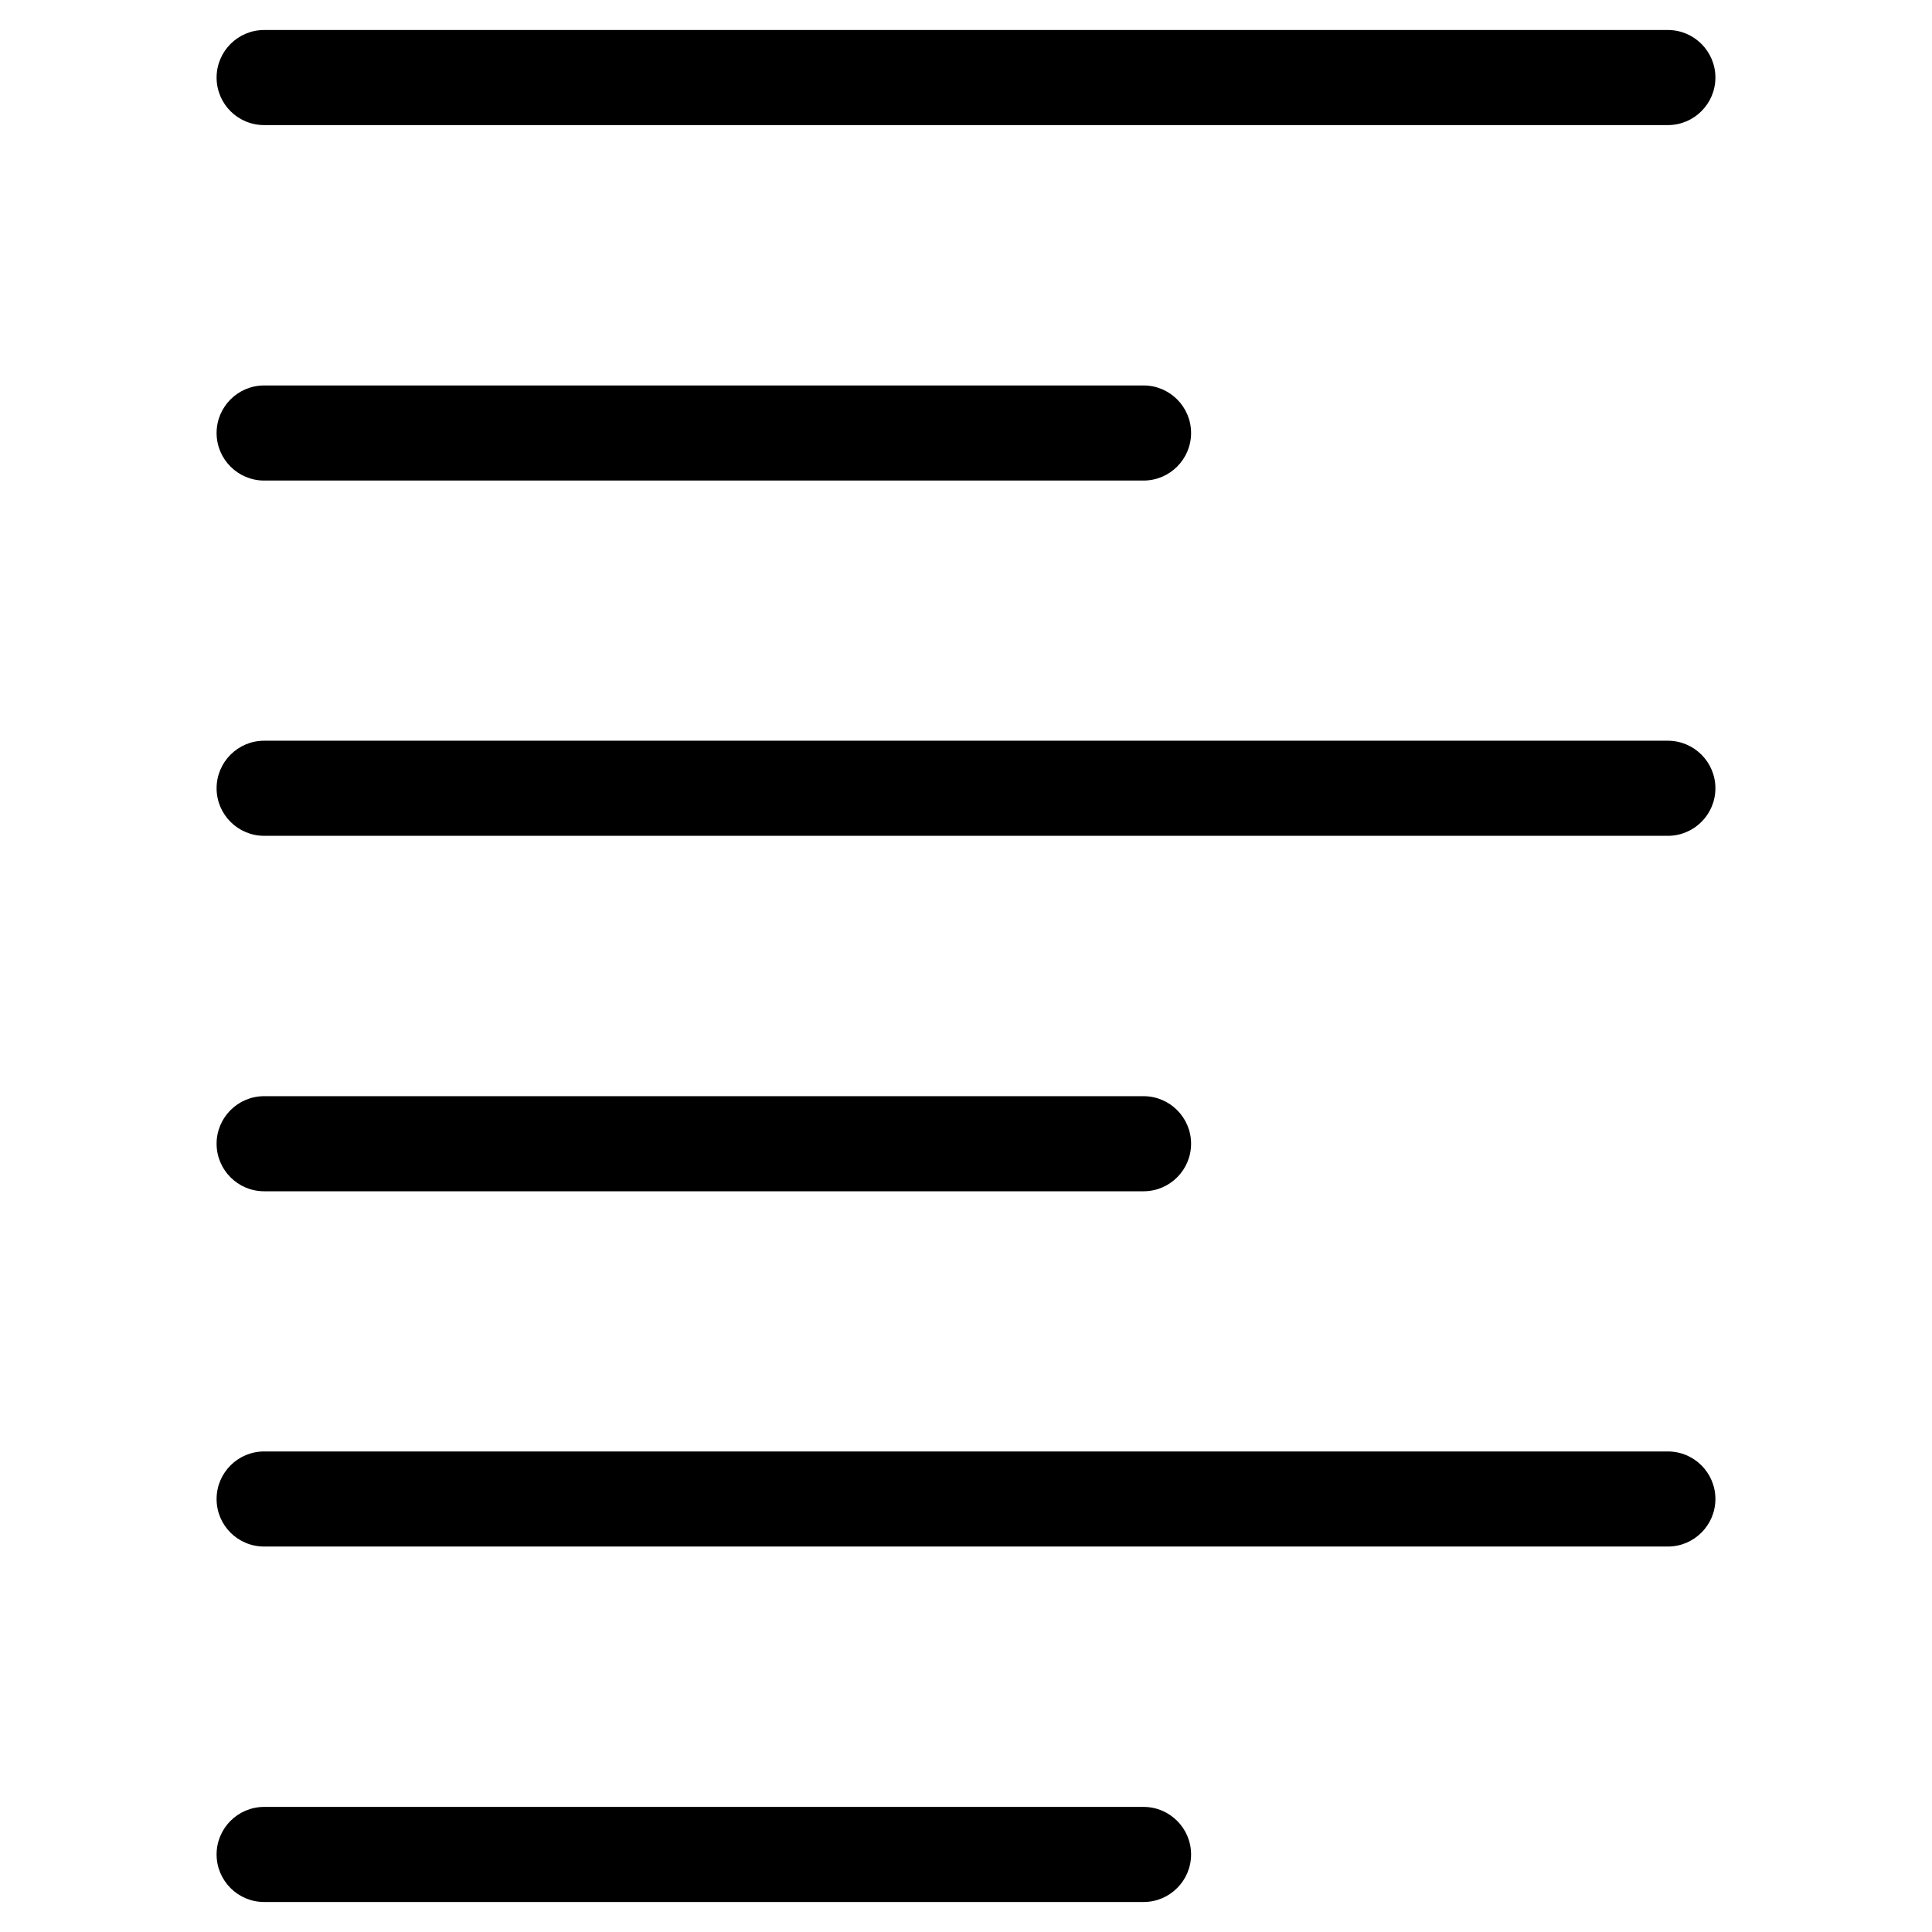 <?xml version="1.0" encoding="utf-8"?>
<!-- Generator: Adobe Illustrator 19.0.0, SVG Export Plug-In . SVG Version: 6.00 Build 0)  -->
<svg version="1.1" id="图层_1" xmlns="http://www.w3.org/2000/svg" xmlns:xlink="http://www.w3.org/1999/xlink" x="0px" y="0px"
	 viewBox="32 -232 1024 1024" style="enable-background:new 32 -232 1024 1024;" xml:space="preserve">
<g id="XMLID_815_">
	<g id="XMLID_962_">
		<path id="XMLID_1414_" d="M916,160.6H172c-13.9,0-25.2,11.3-25.2,25.2c0,13.9,11.3,25.2,25.2,25.2h744c13.9,0,25.2-11.3,25.2-25.2
			C941.2,171.9,929.9,160.6,916,160.6z"/>
	</g>
	<g id="XMLID_961_">
		<path id="XMLID_1408_" d="M172,22.7h466.1c13.9,0,25.2-11.3,25.2-25.2s-11.3-25.2-25.2-25.2H172c-13.9,0-25.2,11.3-25.2,25.2
			S158.1,22.7,172,22.7z"/>
	</g>
	<g id="XMLID_959_">
		<path id="XMLID_1402_" d="M172,399.4h466.1c13.9,0,25.2-11.3,25.2-25.2c0-13.9-11.3-25.2-25.2-25.2H172
			c-13.9,0-25.2,11.3-25.2,25.2C146.8,388.1,158.1,399.4,172,399.4z"/>
	</g>
	<g id="XMLID_960_">
		<path id="XMLID_1398_" d="M172-165.7h744c13.9,0,25.2-11.3,25.2-25.2c0-13.9-11.3-25.2-25.2-25.2H172c-13.9,0-25.2,11.3-25.2,25.2
			C146.8-176.9,158.1-165.7,172-165.7z"/>
	</g>
	<g id="XMLID_964_">
		<path id="XMLID_1396_" d="M172,776.1h466.1c13.9,0,25.2-11.3,25.2-25.2c0-13.9-11.3-25.2-25.2-25.2H172
			c-13.9,0-25.2,11.3-25.2,25.2C146.8,764.8,158.1,776.1,172,776.1z"/>
	</g>
	<g id="XMLID_963_">
		<path id="XMLID_1392_" d="M172,587.7h744c13.9,0,25.2-11.3,25.2-25.2c0-13.9-11.3-25.2-25.2-25.2H172c-13.9,0-25.2,11.3-25.2,25.2
			C146.8,576.5,158.1,587.7,172,587.7z"/>
	</g>
</g>
</svg>
